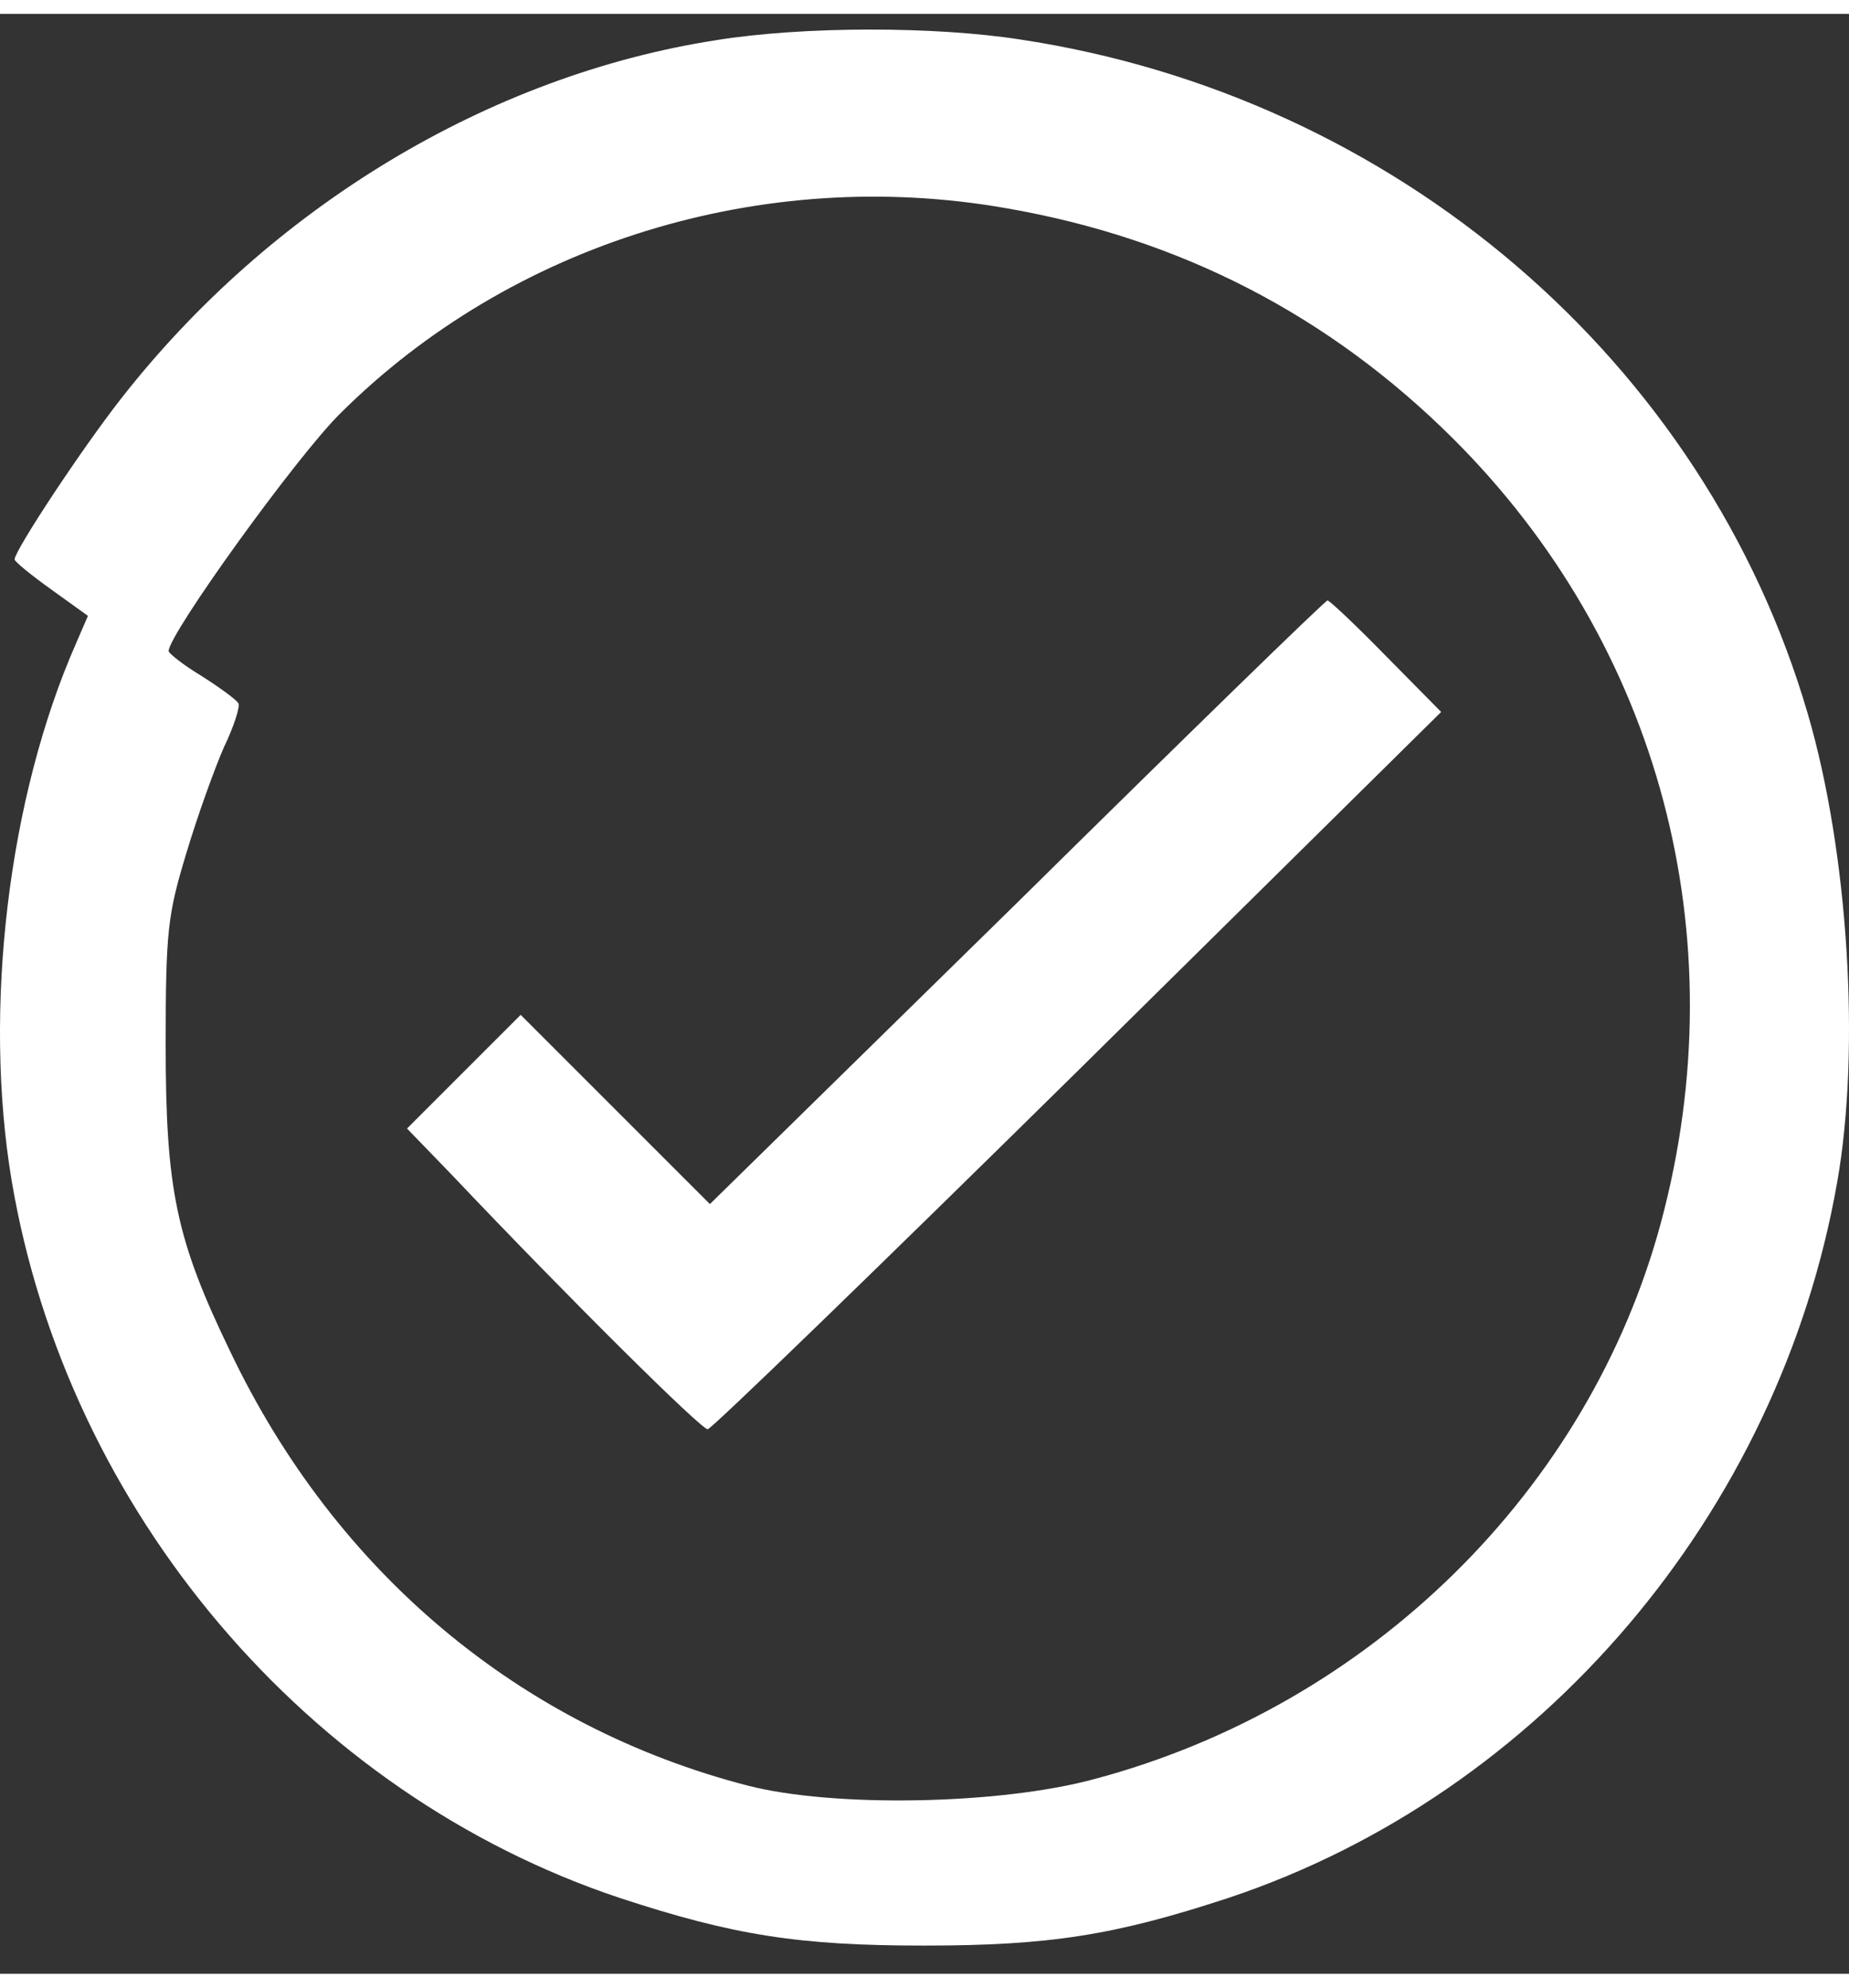 <svg width="40" height="43" viewBox="0 0 50 53" fill="none" xmlns="http://www.w3.org/2000/svg">
<rect x="0" y="0" width="50" height="53" fill="#333333" stroke="none"/>
<path d="M19.375 0.71C13.227 1.662 7.317 5.232 3.271 10.409C2.2 11.777 0.395 14.514 0.395 14.752C0.395 14.812 0.831 15.169 1.386 15.566L2.378 16.28L2.061 17.013C0.216 21.198 -0.458 26.93 0.315 31.551C1.823 40.477 8.308 48.132 16.757 50.949C19.832 51.96 21.597 52.238 24.988 52.238C28.38 52.238 30.145 51.96 33.219 50.949C41.668 48.132 48.114 40.536 49.681 31.591C50.316 28.001 49.979 22.666 48.888 18.937C46.111 9.397 37.741 2.218 27.567 0.69C25.266 0.333 21.716 0.333 19.375 0.71ZM27.19 5.252C31.91 6.065 35.937 8.148 39.288 11.48C44.881 17.053 46.984 24.947 44.921 32.662C42.977 39.921 37.047 45.752 29.59 47.736C27.031 48.43 22.549 48.509 20.228 47.914C14.08 46.327 9.082 42.162 6.226 36.173C4.758 33.138 4.48 31.789 4.48 27.862C4.48 24.768 4.54 24.352 5.036 22.706C5.333 21.714 5.789 20.445 6.047 19.85C6.325 19.274 6.503 18.719 6.444 18.64C6.385 18.541 5.948 18.223 5.452 17.906C4.956 17.608 4.56 17.291 4.56 17.232C4.56 16.775 8.031 11.956 9.201 10.806C13.822 6.204 20.625 4.102 27.19 5.252Z" fill="white"/>
<path d="M27.507 24.035L19.197 32.186L16.639 29.628L14.08 27.069L12.553 28.596L11.006 30.143L12.196 31.373C15.468 34.824 18.959 38.275 19.137 38.275C19.237 38.275 23.759 33.892 29.153 28.576L38.971 18.878L37.483 17.37C36.67 16.538 35.956 15.863 35.897 15.863C35.837 15.863 32.069 19.532 27.507 24.035Z" fill="white"/>
</svg>
